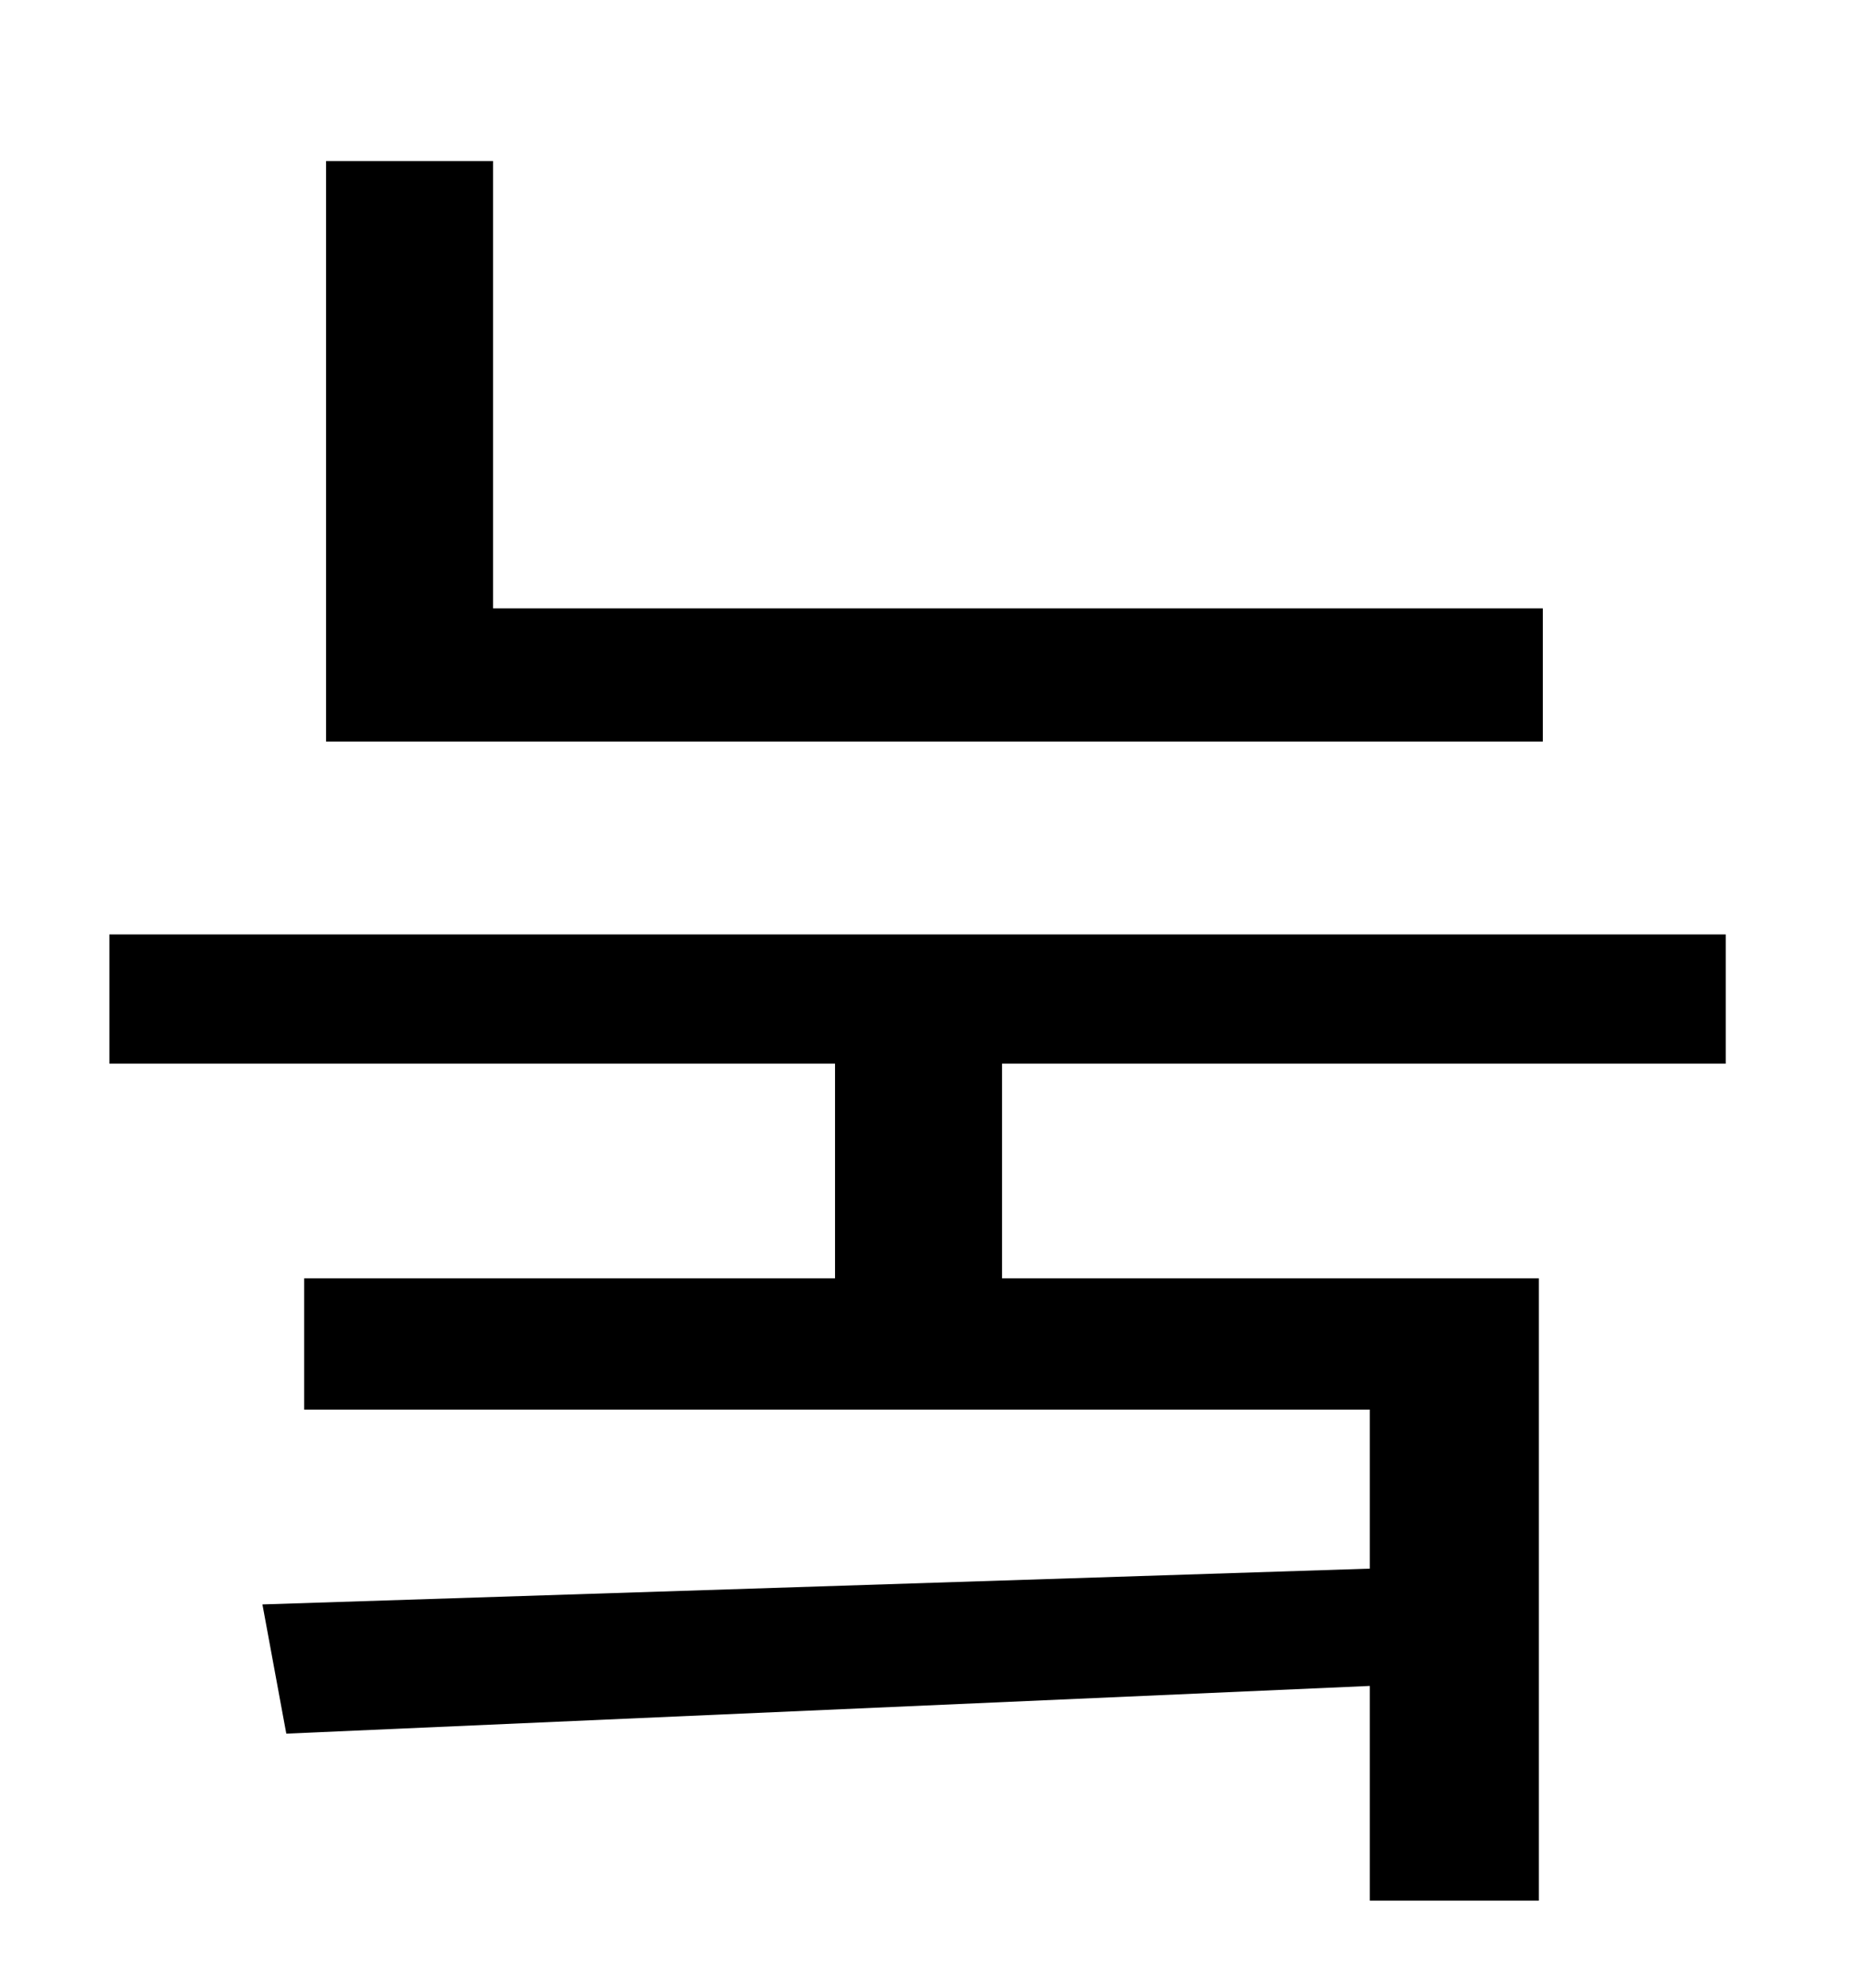 <?xml version="1.0" standalone="no"?>
<!DOCTYPE svg PUBLIC "-//W3C//DTD SVG 1.1//EN" "http://www.w3.org/Graphics/SVG/1.1/DTD/svg11.dtd" >
<svg xmlns="http://www.w3.org/2000/svg" xmlns:xlink="http://www.w3.org/1999/xlink" version="1.1" viewBox="-10 0 930 1000">
   <path fill="currentColor"
d="M766 306v67h-612v-292h84v225h528zM858 535h-364v108h270v313h-85v-108l-545 24l-12 -65l557 -18v-80h-536v-66h267v-108h-365v-65h813v65z" />
</svg>
